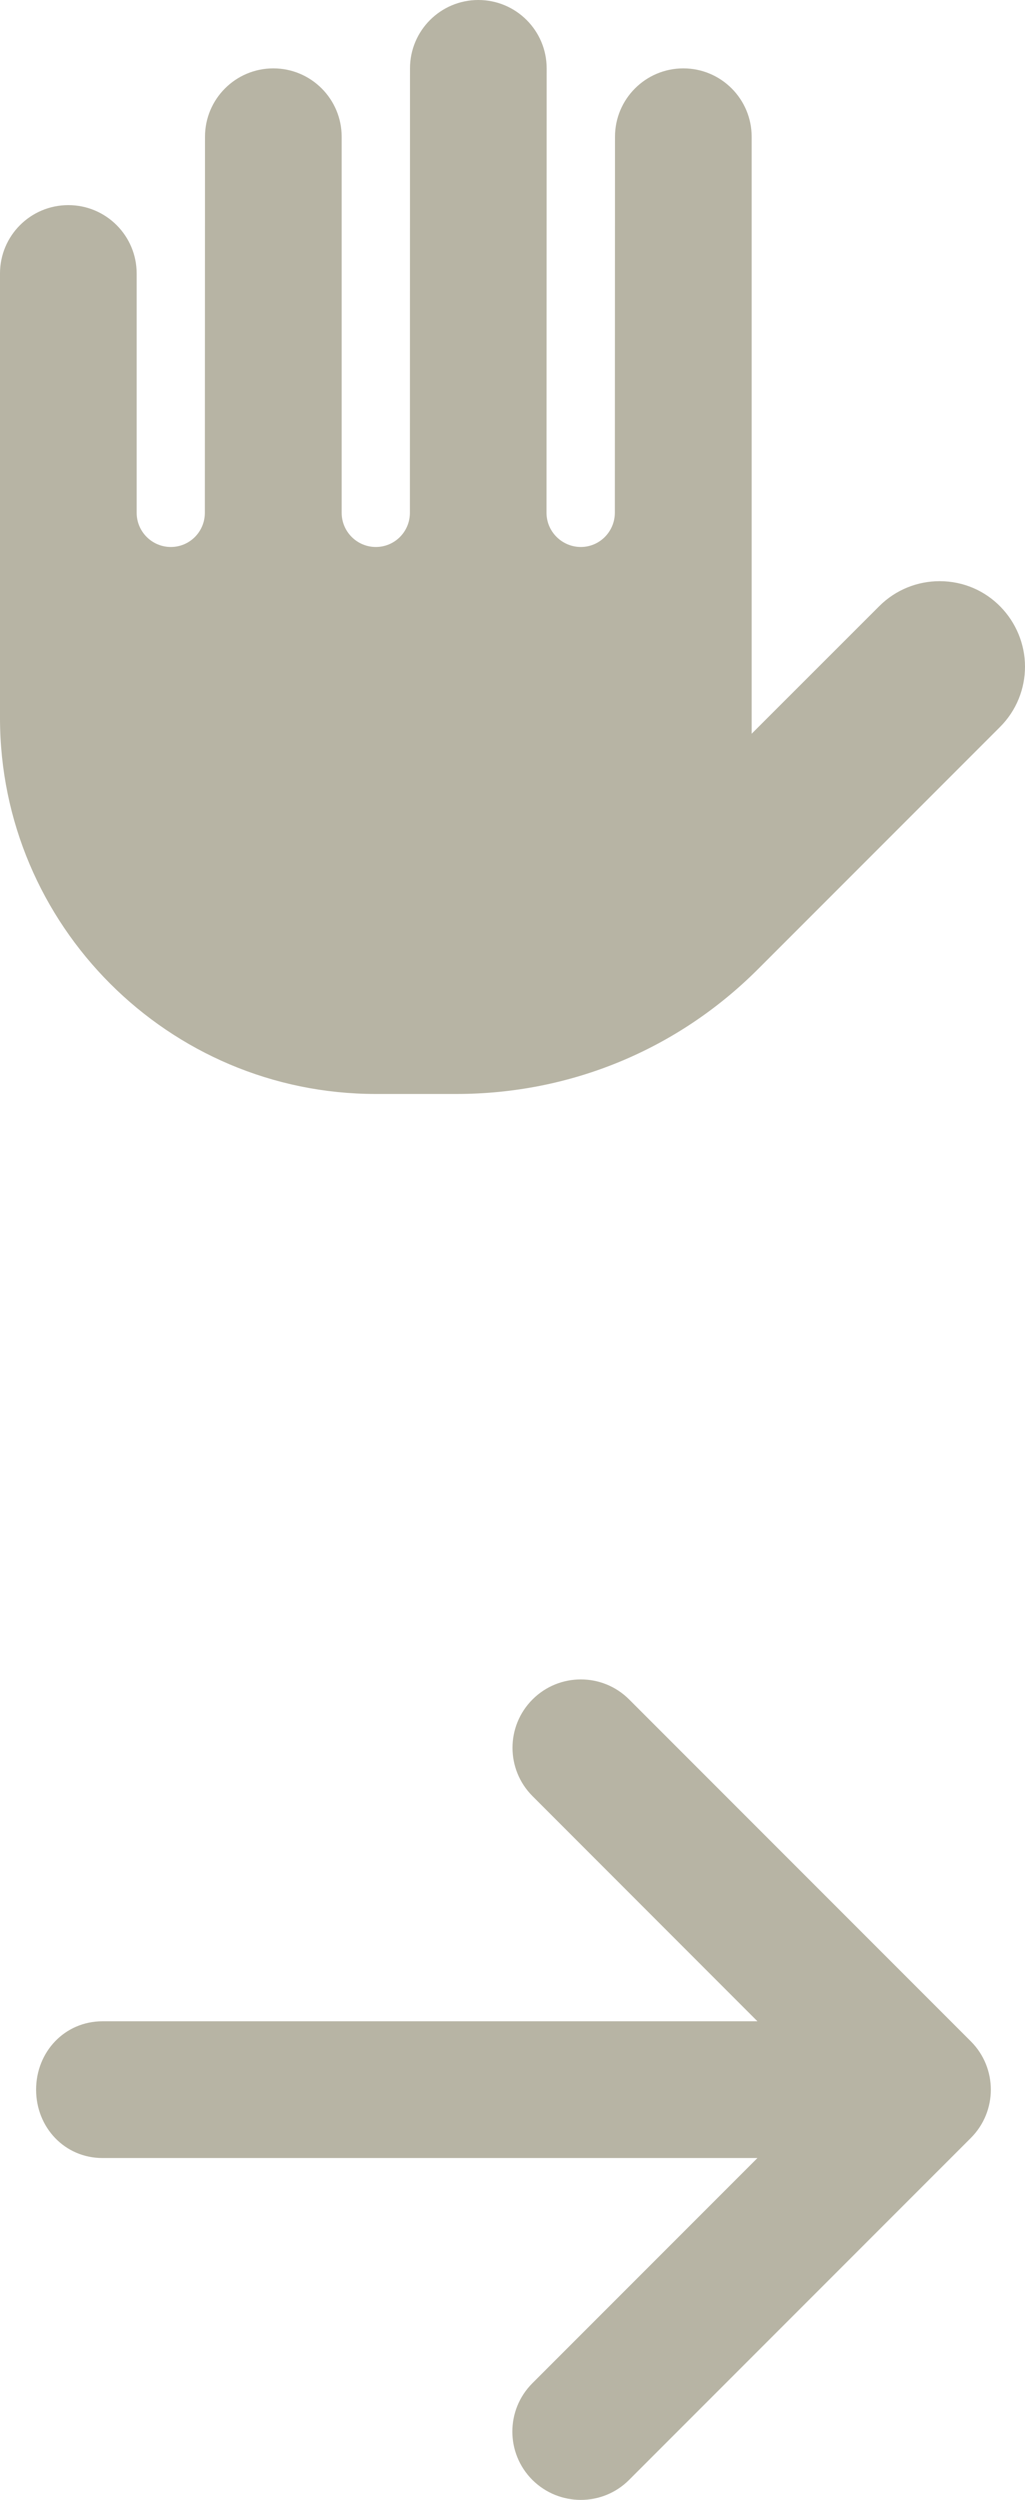 <svg width="480" height="1170" viewBox="0 0 480 1170" fill="none" xmlns="http://www.w3.org/2000/svg">
<path d="M0 128V336C0 433.05 78.95 512 176 512H213.72C267.14 512 317.42 491.2 355.12 453.42L468.22 340.32C476.094 332.5 480 322.2 480 312C480 290.7 462.85 272 440 272C429.77 272 419.53 275.906 411.72 283.72L352 343.4V64C352 46.33 337.67 32 320 32C302.33 32 288 46.33 288 64L287.927 240C287.9 248.8 280.8 256 272 256C263.2 256 255.93 248.836 255.93 240L256 32C256 14.33 241.67 0 224 0C206.33 0 192 14.33 192 32L191.952 240C191.952 248.836 184.841 256 176.002 256C167.163 256 160 248.8 160 240V64C160 46.33 145.67 32 128 32C110.33 32 96 46.33 96 64L95.927 240C95.927 248.836 88.836 256 79.997 256C71.158 256 64 248.8 64 240V128C64 110.33 49.67 96 32 96C14.33 96 0 110.3 0 128Z" fill="#B7B4A4"/>
<path d="M16.905 978C16.905 995.7 30.305 1010 48.005 1010H354.705L249.305 1115.4C236.805 1127.9 236.805 1148.15 249.305 1160.65C255.605 1166.9 263.805 1170 272.005 1170C280.205 1170 288.385 1166.88 294.625 1160.62L454.625 1000.62C467.125 988.125 467.125 967.875 454.625 955.375L294.625 795.375C282.125 782.875 261.875 782.875 249.375 795.375C236.875 807.875 236.875 828.125 249.375 840.625L354.705 946H48.005C30.305 946 16.905 960.3 16.905 978Z" fill="#B7B4A4"/>
</svg>
